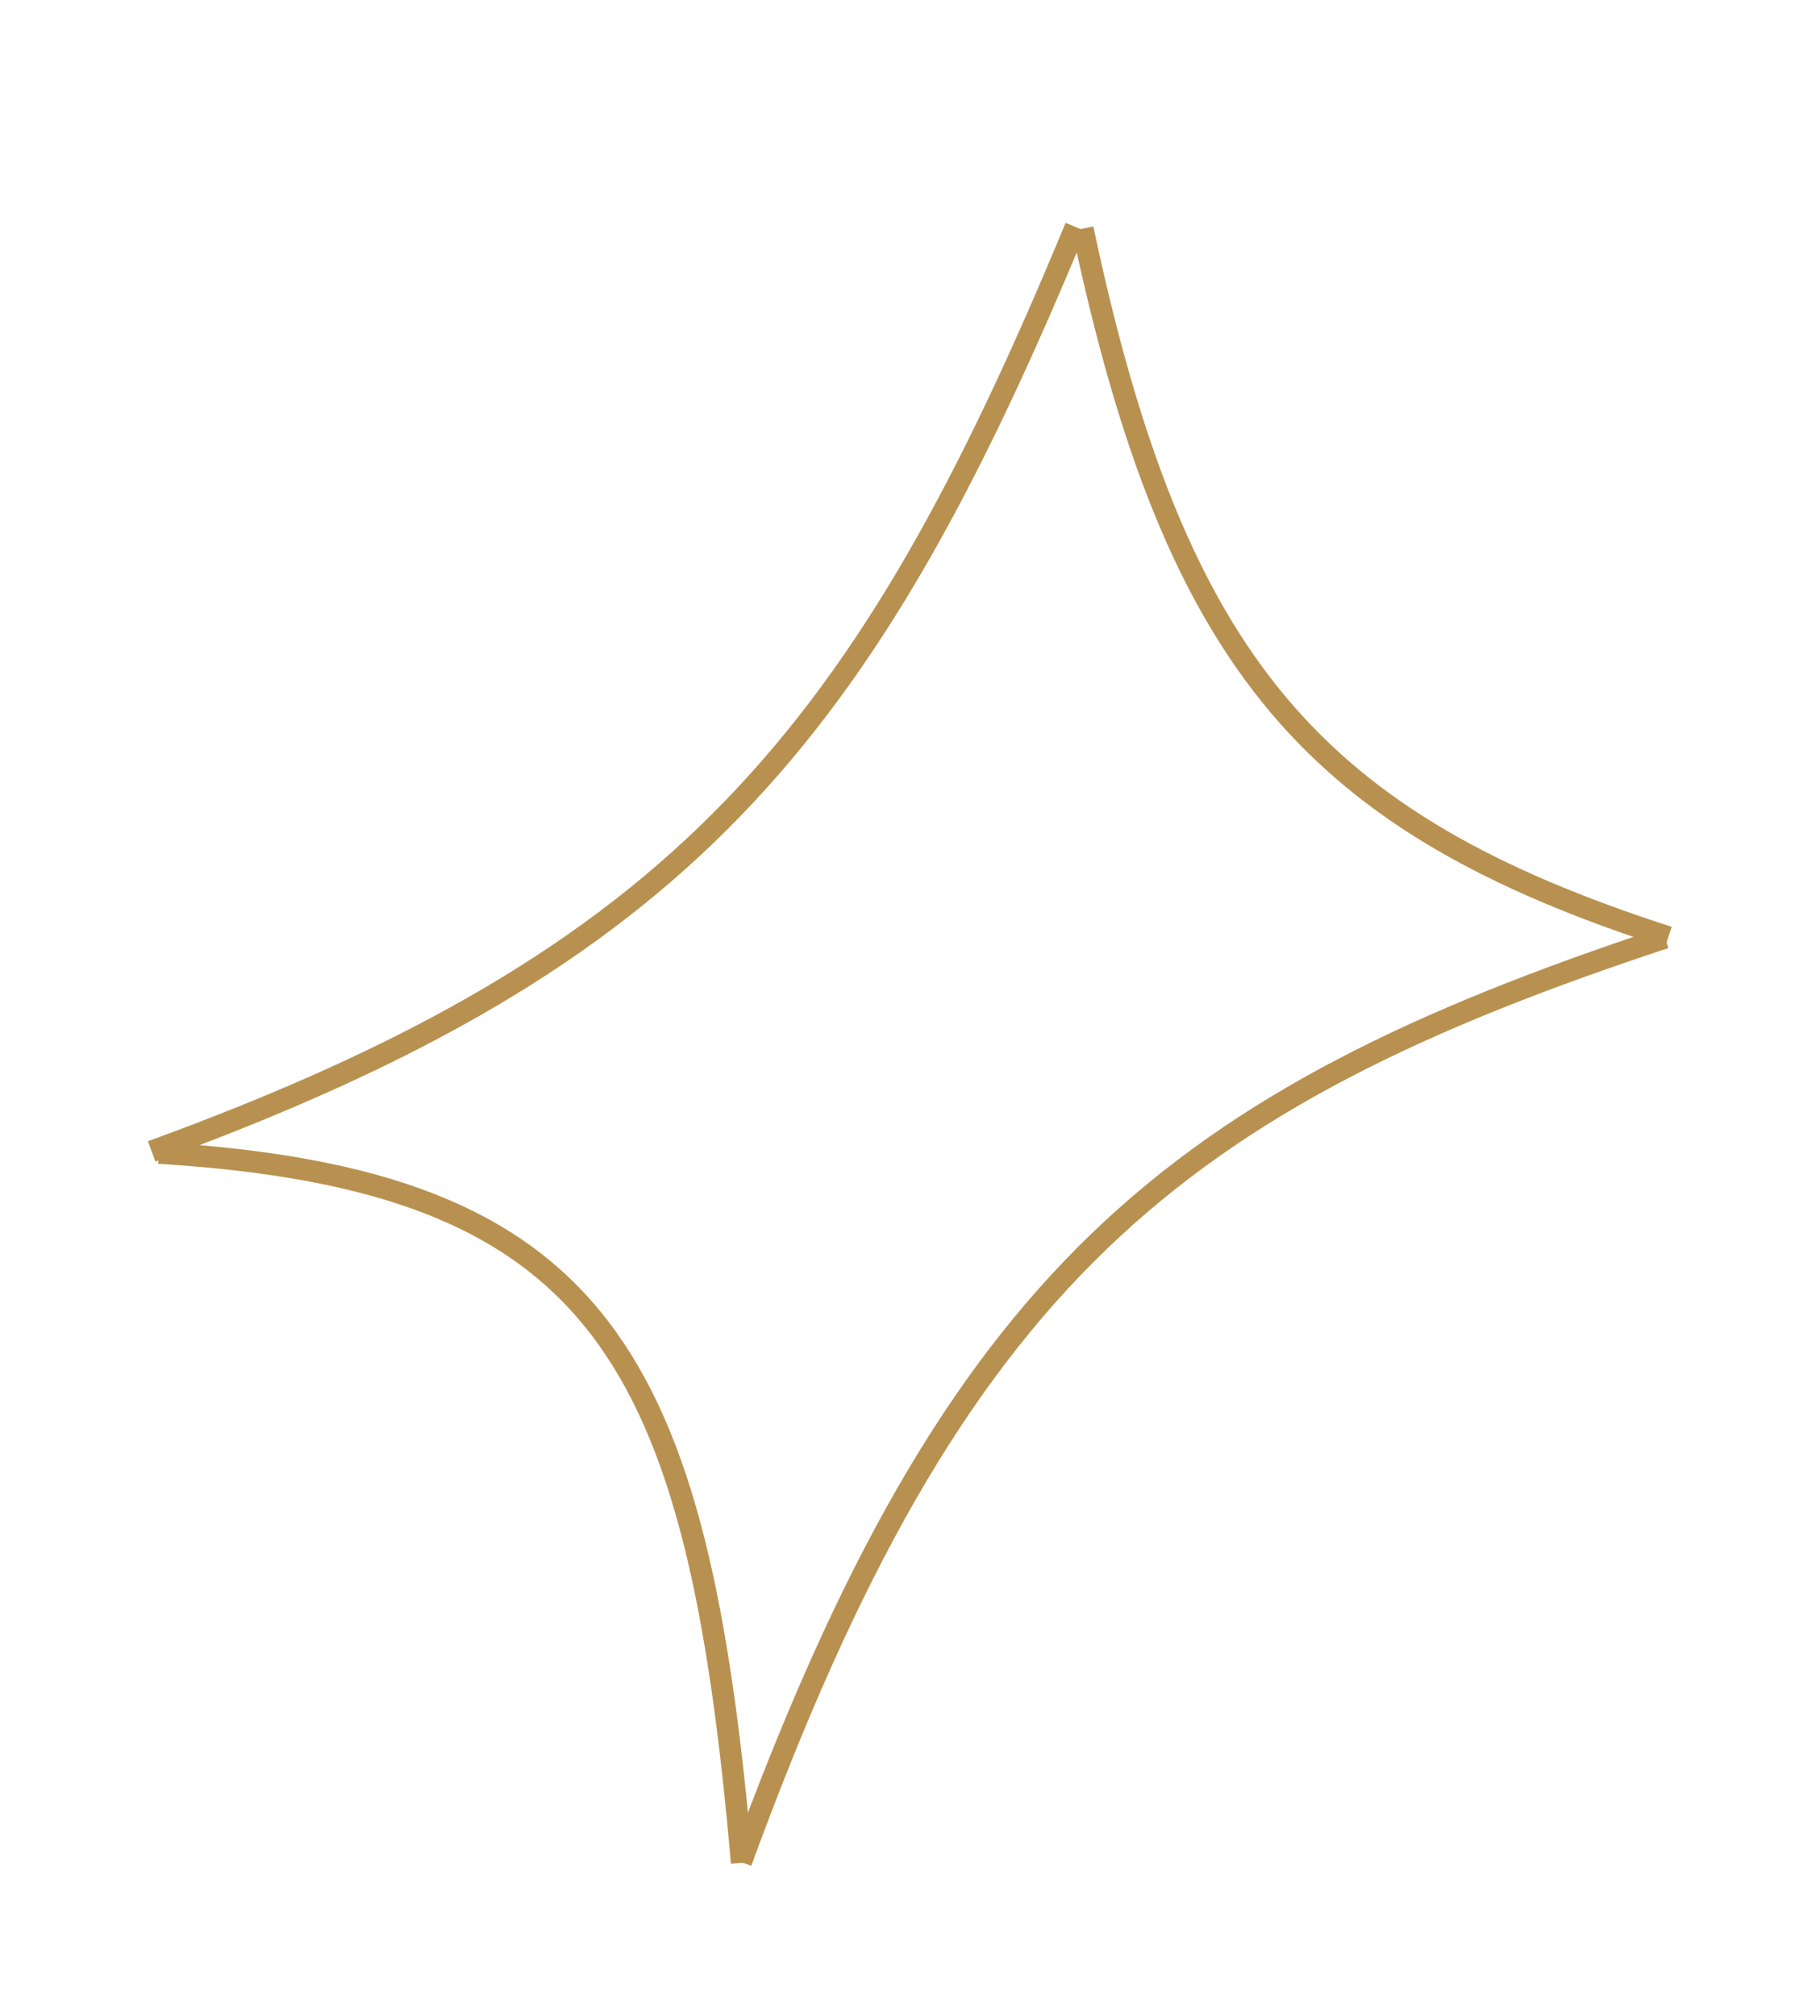 <svg width="84" height="93" viewBox="0 0 84 93" fill="none" xmlns="http://www.w3.org/2000/svg">
<g filter="url(#filter0_d_77_807)">
<path d="M49.643 0.473C39.894 24.031 31.417 34.228 7 43.117" stroke="#B89150"/>
<path d="M7.328 43.191C27.73 44.439 32.19 52.514 34.234 75.936" stroke="#B89150"/>
<path d="M49.971 0.549C54.252 20.756 60.698 27.961 77 33.234" stroke="#B89150"/>
<path d="M76.848 33.262C54.16 40.75 44.066 48.94 34.204 75.905" stroke="#B89150"/>
</g>
<defs>
<filter id="filter0_d_77_807" x="0.828" y="0.282" width="82.326" height="91.795" filterUnits="userSpaceOnUse" color-interpolation-filters="sRGB">
<feFlood flood-opacity="0" result="BackgroundImageFix"/>
<feColorMatrix in="SourceAlpha" type="matrix" values="0 0 0 0 0 0 0 0 0 0 0 0 0 0 0 0 0 0 127 0" result="hardAlpha"/>
<feOffset dy="10"/>
<feGaussianBlur stdDeviation="3"/>
<feComposite in2="hardAlpha" operator="out"/>
<feColorMatrix type="matrix" values="0 0 0 0 0.722 0 0 0 0 0.569 0 0 0 0 0.314 0 0 0 1 0"/>
<feBlend mode="normal" in2="BackgroundImageFix" result="effect1_dropShadow_77_807"/>
<feBlend mode="normal" in="SourceGraphic" in2="effect1_dropShadow_77_807" result="shape"/>
</filter>
</defs>
</svg>
